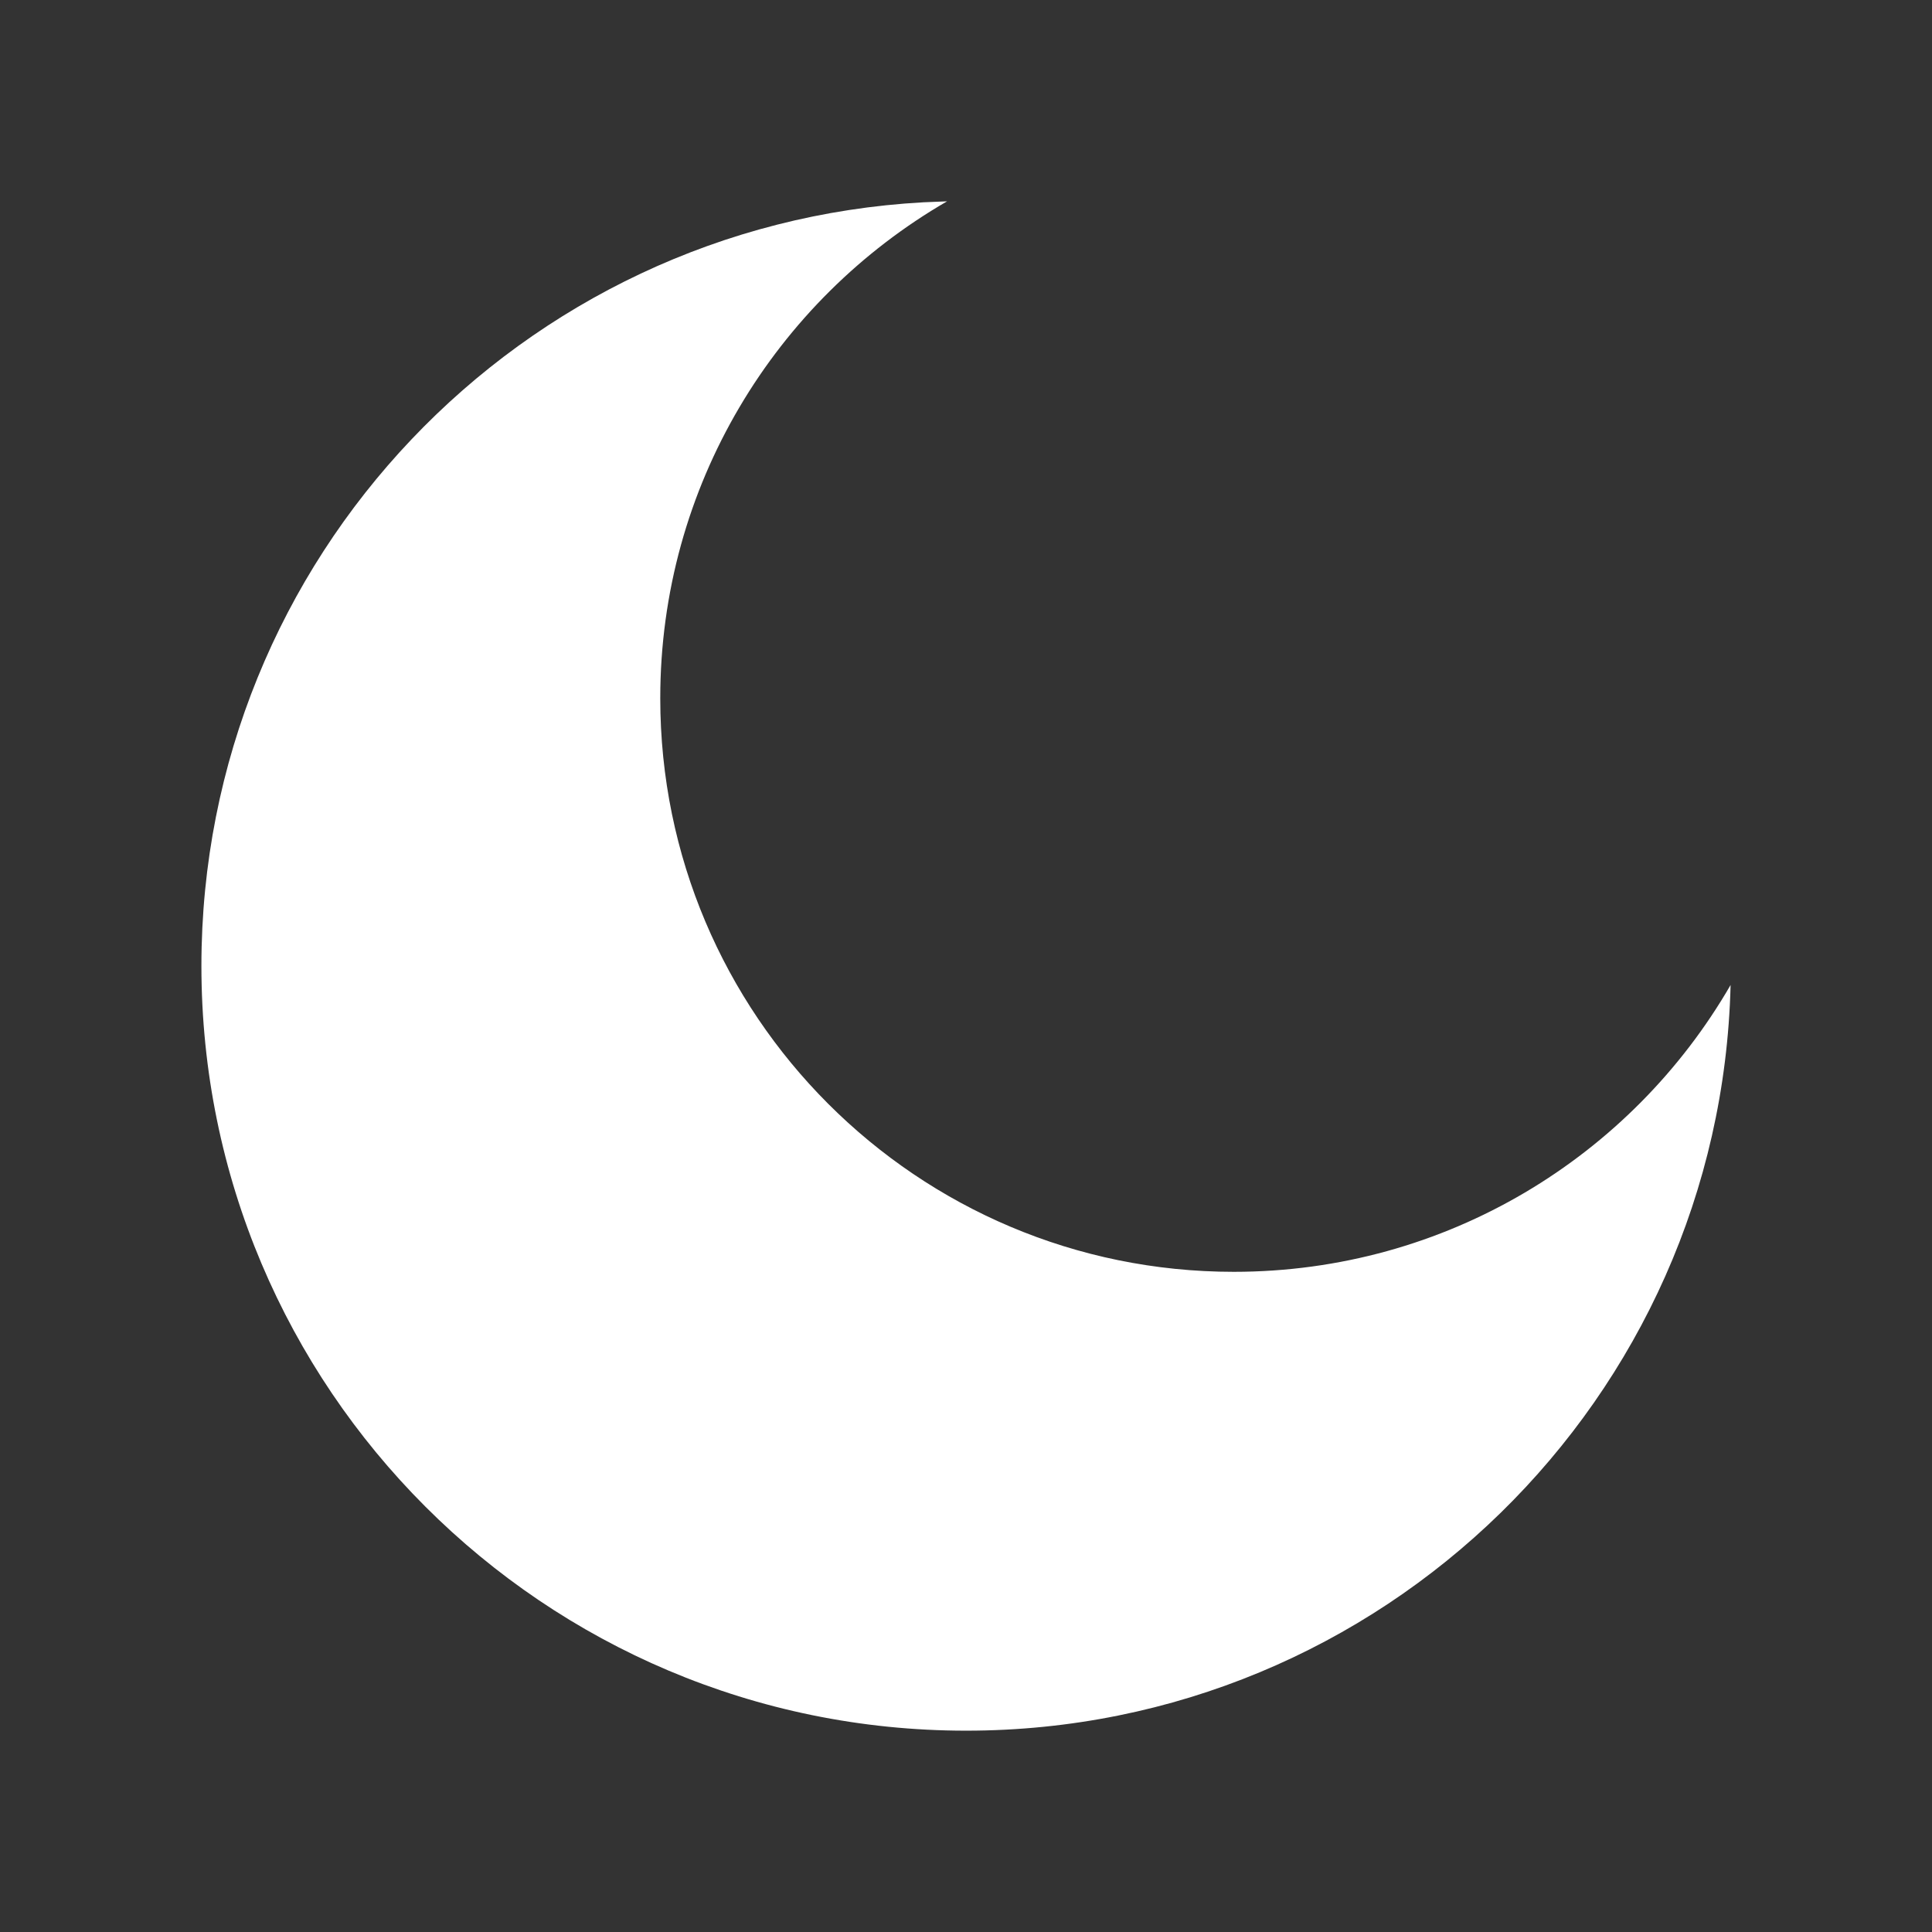 <?xml version="1.0" encoding="UTF-8"?>
<svg width="24px" height="24px" viewBox="0 0 24 24" version="1.1" xmlns="http://www.w3.org/2000/svg" xmlns:xlink="http://www.w3.org/1999/xlink">
    <rect x="0" y="0" width="24" height="24" fill="#333333" stroke="none"/>
    <title>dnd-mode-on</title>
    <g id="dnd-mode-on" stroke="none" stroke-width="1" fill="none" fill-rule="evenodd">
        <path d="M8.202,8.674 C8.202,12.609 11.391,15.799 15.326,15.799 C17.964,15.799 20.267,14.366 21.498,12.236 C21.373,17.373 17.169,21.499 12.002,21.499 C6.755,21.499 2.502,17.245 2.502,11.999 C2.502,6.93 6.471,2.788 11.472,2.513 L11.765,2.501 C9.635,3.733 8.202,6.036 8.202,8.674 Z" id="路径" fill="#FFFFFF" fill-rule="nonzero"></path>
    </g>
</svg>